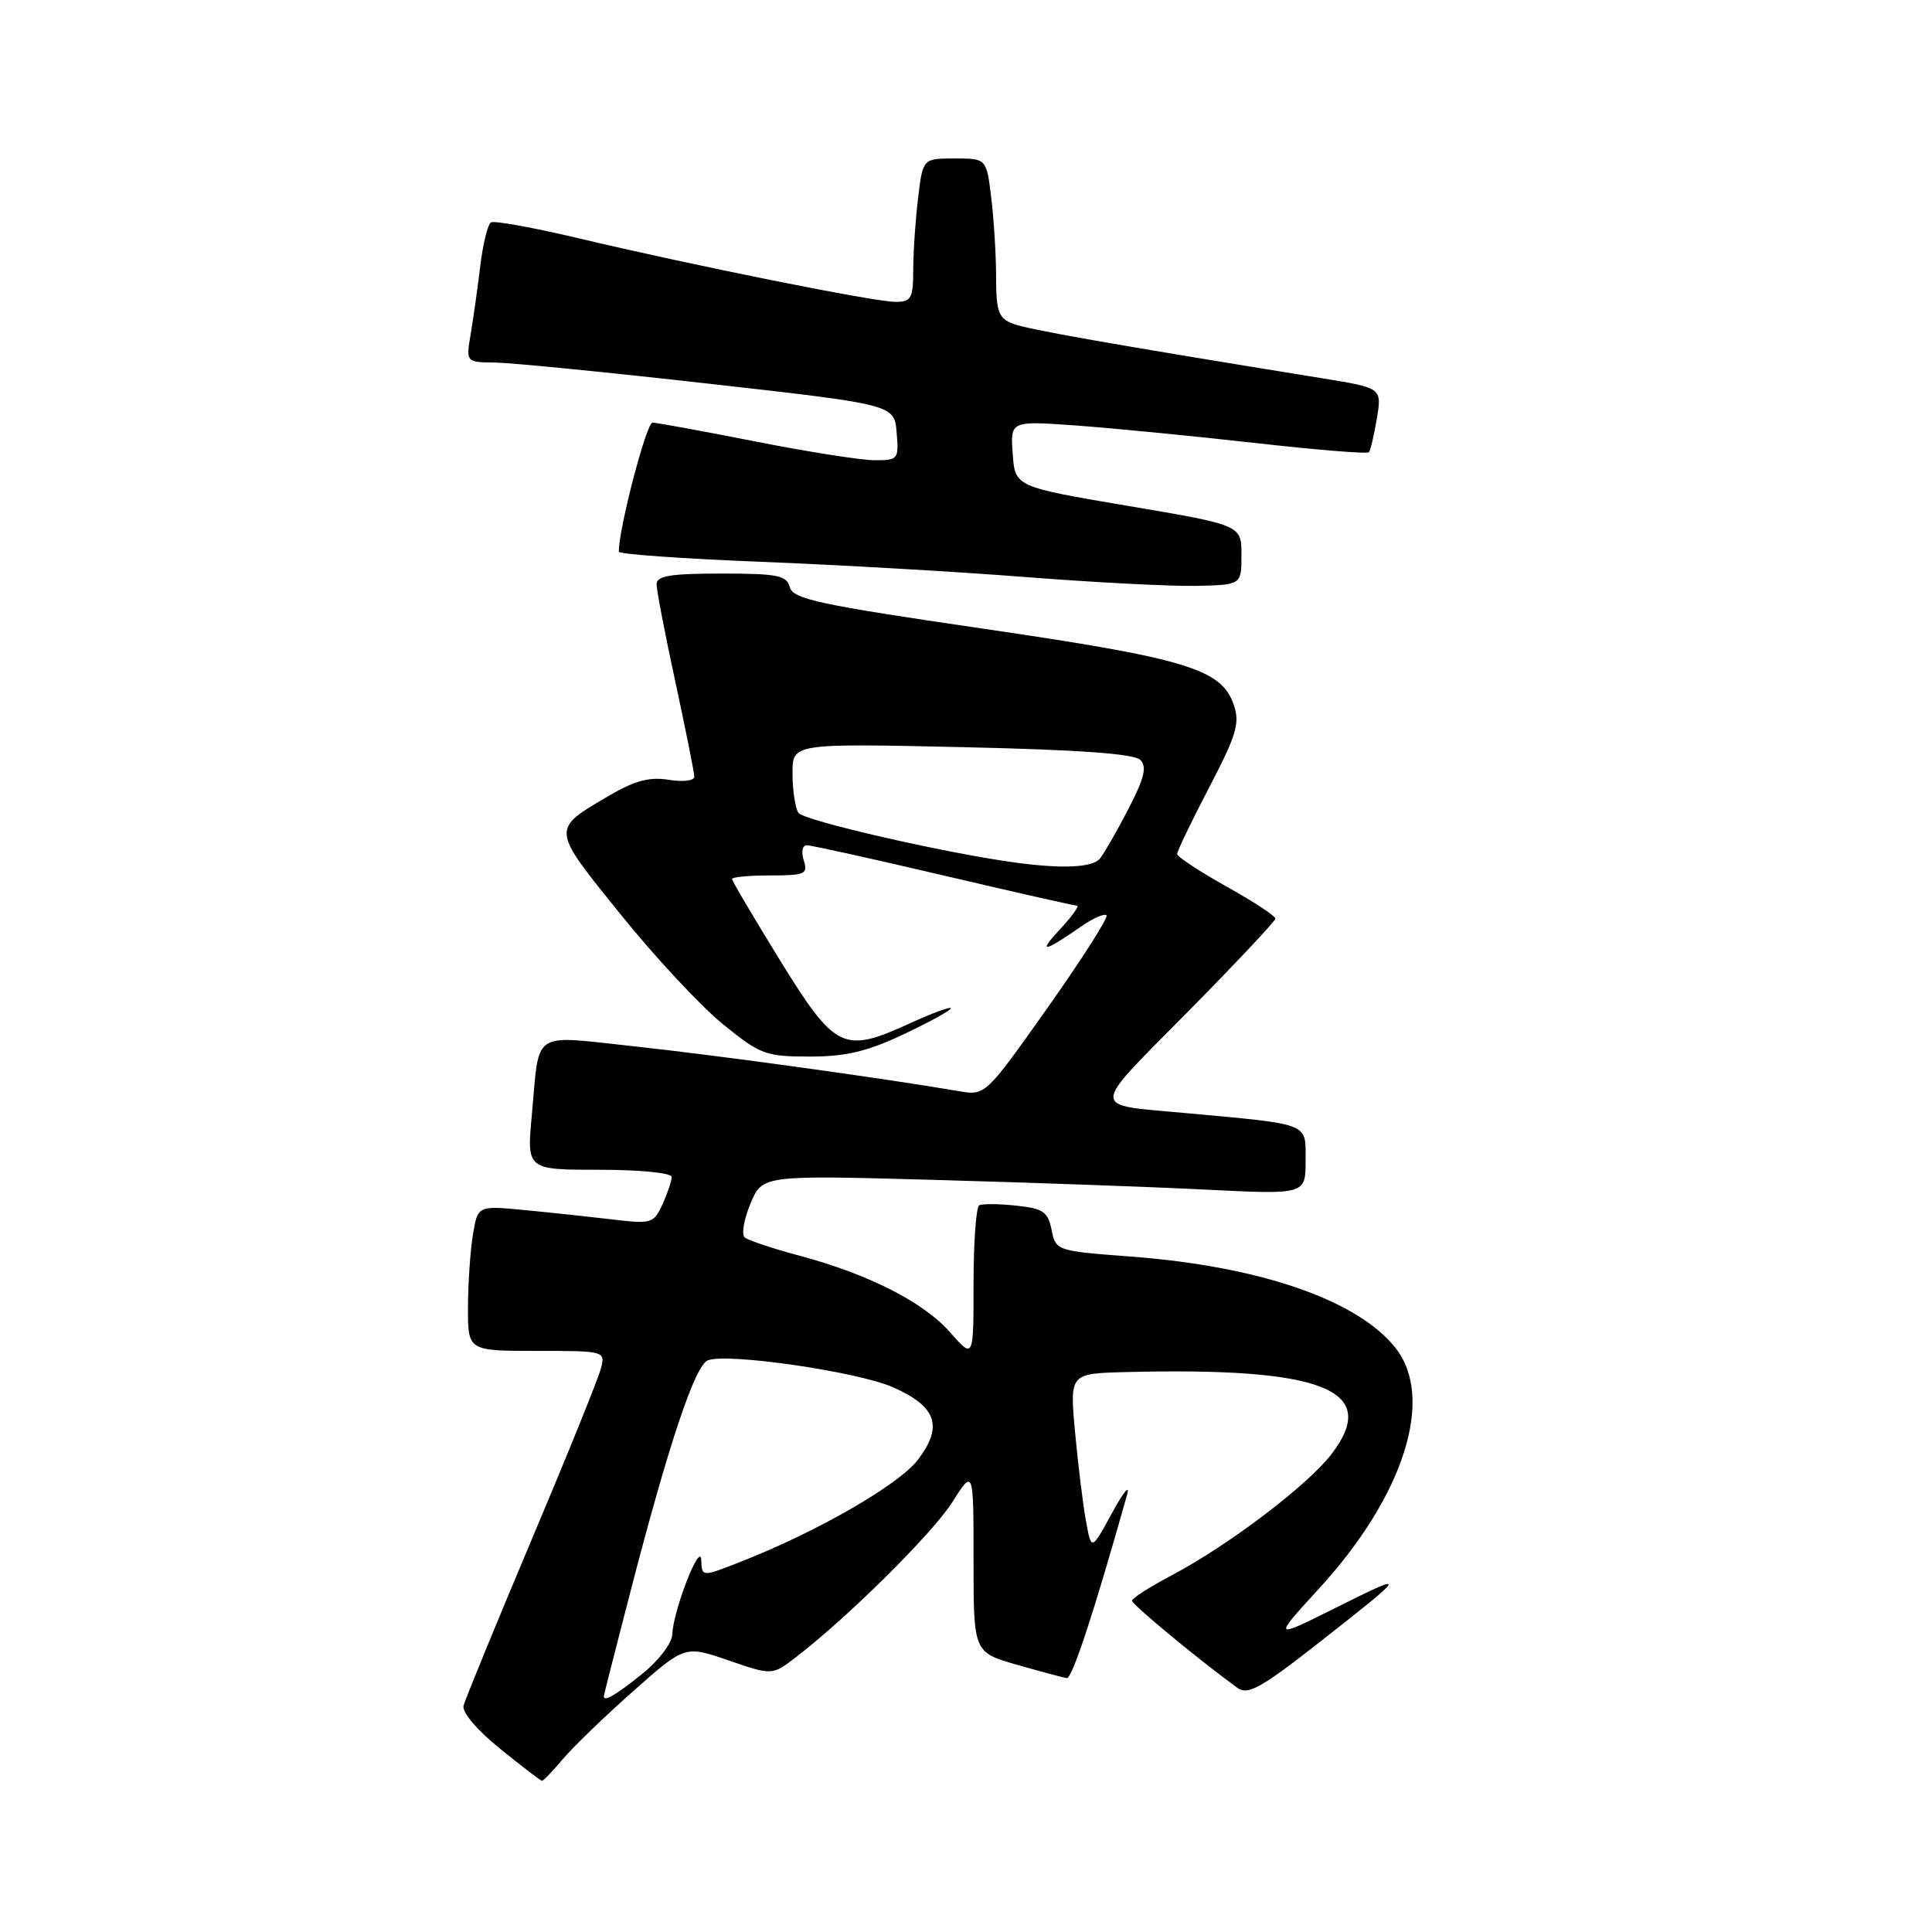 <?xml version="1.0" encoding="UTF-8" standalone="no"?>
<!DOCTYPE svg PUBLIC "-//W3C//DTD SVG 1.1//EN" "http://www.w3.org/Graphics/SVG/1.1/DTD/svg11.dtd" >
<svg xmlns="http://www.w3.org/2000/svg" xmlns:xlink="http://www.w3.org/1999/xlink" version="1.1" viewBox="0 0 256 256">
 <g >
 <path fill="currentColor"
d=" M 74.57 233.10 C 75.92 231.50 80.11 227.45 83.88 224.11 C 90.75 218.02 90.75 218.02 96.53 220.01 C 102.31 222.00 102.31 222.00 105.41 219.63 C 112.30 214.35 123.52 203.23 126.18 199.05 C 129.00 194.61 129.00 194.61 129.00 206.78 C 129.00 218.94 129.00 218.94 134.75 220.59 C 137.91 221.49 140.88 222.29 141.35 222.36 C 142.06 222.48 144.97 213.61 149.36 198.00 C 149.74 196.62 148.83 197.75 147.34 200.50 C 144.61 205.50 144.61 205.50 143.89 201.50 C 143.49 199.30 142.84 194.01 142.45 189.75 C 141.74 182.00 141.74 182.00 149.12 181.81 C 175.32 181.13 182.94 184.15 176.46 192.64 C 173.30 196.79 162.76 204.78 155.25 208.74 C 152.37 210.26 150.00 211.77 150.00 212.10 C 150.00 212.62 158.98 220.04 163.99 223.67 C 165.33 224.64 167.12 223.65 174.55 217.83 C 186.64 208.35 186.73 208.18 177.07 213.00 C 168.63 217.21 168.63 217.21 174.80 210.47 C 186.03 198.22 190.15 185.27 184.93 178.63 C 179.90 172.25 166.92 167.77 149.70 166.49 C 140.01 165.76 139.89 165.72 139.34 162.97 C 138.86 160.56 138.23 160.13 134.64 159.75 C 132.36 159.51 130.16 159.49 129.75 159.71 C 129.34 159.94 129.00 164.61 129.00 170.09 C 129.00 180.07 129.00 180.07 125.93 176.58 C 122.40 172.55 115.14 168.85 105.92 166.38 C 102.39 165.44 99.13 164.35 98.68 163.96 C 98.23 163.58 98.57 161.56 99.44 159.49 C 101.02 155.71 101.02 155.71 123.76 156.34 C 136.27 156.69 152.46 157.26 159.75 157.63 C 173.00 158.29 173.00 158.29 173.00 153.77 C 173.00 148.71 173.78 149.02 157.00 147.48 C 144.33 146.32 144.31 147.31 157.36 134.10 C 163.76 127.62 169.00 122.04 169.00 121.71 C 169.00 121.37 166.08 119.46 162.50 117.46 C 158.93 115.46 155.99 113.53 155.98 113.16 C 155.97 112.80 157.88 108.83 160.21 104.36 C 163.87 97.34 164.32 95.81 163.47 93.36 C 161.85 88.64 157.19 87.24 130.19 83.29 C 108.62 80.14 105.07 79.38 104.66 77.82 C 104.25 76.24 103.05 76.00 95.59 76.00 C 88.84 76.00 87.00 76.30 87.00 77.42 C 87.00 78.20 88.12 84.04 89.50 90.40 C 90.87 96.76 92.00 102.40 92.00 102.92 C 92.00 103.45 90.48 103.63 88.62 103.33 C 86.08 102.91 84.11 103.44 80.70 105.43 C 72.99 109.96 72.96 109.67 82.20 121.12 C 86.76 126.79 92.88 133.35 95.79 135.71 C 100.75 139.74 101.46 140.00 107.29 140.00 C 112.09 140.00 114.92 139.33 119.75 137.04 C 123.19 135.42 126.00 133.87 126.00 133.60 C 126.00 133.33 123.53 134.24 120.51 135.62 C 111.75 139.63 110.68 139.11 103.34 127.22 C 99.86 121.57 97.00 116.73 97.00 116.47 C 97.00 116.21 99.28 116.00 102.07 116.00 C 106.68 116.00 107.08 115.82 106.50 114.00 C 106.14 112.87 106.32 112.00 106.91 112.00 C 107.49 112.00 115.63 113.80 125.00 116.00 C 134.37 118.20 142.34 120.00 142.71 120.00 C 143.07 120.00 142.05 121.42 140.44 123.15 C 137.46 126.36 138.24 126.24 143.31 122.73 C 144.85 121.66 146.34 121.01 146.62 121.28 C 146.89 121.56 143.39 127.05 138.84 133.49 C 130.56 145.19 130.56 145.19 127.03 144.58 C 117.19 142.89 95.11 139.84 84.26 138.67 C 70.20 137.17 71.53 136.29 70.47 147.75 C 69.80 155.00 69.80 155.00 79.40 155.00 C 84.82 155.00 89.00 155.42 89.00 155.95 C 89.00 156.48 88.45 158.11 87.79 159.57 C 86.62 162.12 86.34 162.21 81.04 161.57 C 77.99 161.21 72.76 160.65 69.40 160.33 C 63.30 159.75 63.30 159.75 62.66 163.63 C 62.31 165.76 62.02 170.09 62.01 173.25 C 62.00 179.00 62.00 179.00 71.11 179.00 C 80.10 179.00 80.21 179.03 79.64 181.28 C 79.33 182.54 75.19 192.78 70.44 204.03 C 65.69 215.29 61.64 225.18 61.42 226.00 C 61.20 226.88 63.18 229.23 66.27 231.72 C 69.15 234.05 71.64 235.96 71.81 235.97 C 71.99 235.99 73.23 234.69 74.57 233.10 Z  M 164.50 73.54 C 164.50 69.58 164.50 69.58 149.50 67.04 C 134.50 64.50 134.50 64.50 134.19 60.13 C 133.87 55.75 133.87 55.75 142.69 56.39 C 147.53 56.74 158.13 57.78 166.24 58.69 C 174.35 59.61 181.16 60.16 181.38 59.93 C 181.59 59.69 182.07 57.68 182.44 55.45 C 183.11 51.41 183.11 51.41 175.30 50.14 C 147.22 45.60 136.23 43.66 134.25 42.91 C 132.31 42.17 132.00 41.32 131.99 36.77 C 131.99 33.87 131.70 29.14 131.35 26.25 C 130.72 21.00 130.72 21.00 126.50 21.00 C 122.28 21.00 122.28 21.00 121.65 26.25 C 121.30 29.14 121.01 33.41 121.01 35.75 C 121.00 39.54 120.75 40.00 118.66 40.00 C 115.87 40.00 91.94 35.20 76.66 31.57 C 70.69 30.16 65.47 29.21 65.05 29.47 C 64.63 29.73 63.99 32.32 63.64 35.22 C 63.29 38.12 62.72 42.19 62.37 44.25 C 61.74 48.00 61.74 48.00 65.62 48.04 C 67.75 48.07 80.53 49.33 94.00 50.85 C 118.50 53.61 118.50 53.61 118.81 57.31 C 119.11 60.89 119.02 61.00 115.81 60.98 C 113.99 60.96 106.88 59.84 100.00 58.48 C 93.12 57.12 87.03 56.01 86.46 56.00 C 85.65 56.00 81.97 70.09 82.00 73.10 C 82.00 73.43 90.44 74.03 100.75 74.44 C 111.06 74.84 126.92 75.76 136.00 76.47 C 145.07 77.18 155.20 77.70 158.50 77.63 C 164.50 77.50 164.50 77.50 164.50 73.54 Z  M 80.01 224.75 C 80.01 224.61 81.59 218.43 83.51 211.00 C 88.62 191.28 92.09 180.90 93.80 180.25 C 96.41 179.24 113.66 181.76 118.33 183.82 C 124.10 186.37 125.00 188.99 121.64 193.41 C 119.11 196.73 108.39 202.91 98.25 206.90 C 93.00 208.97 93.00 208.97 92.92 206.74 C 92.83 204.07 89.20 213.38 89.08 216.58 C 89.03 217.74 87.26 220.07 85.06 221.83 C 81.58 224.63 79.98 225.55 80.01 224.75 Z  M 134.50 114.29 C 125.14 113.02 106.44 108.72 105.79 107.70 C 105.37 107.04 105.02 104.70 105.01 102.50 C 105.00 98.50 105.00 98.50 127.45 99.00 C 142.85 99.34 150.28 99.87 151.09 100.69 C 152.00 101.60 151.64 103.09 149.52 107.19 C 148.01 110.11 146.31 113.06 145.76 113.75 C 144.79 114.96 140.79 115.15 134.50 114.29 Z "/>
</g>
</svg>